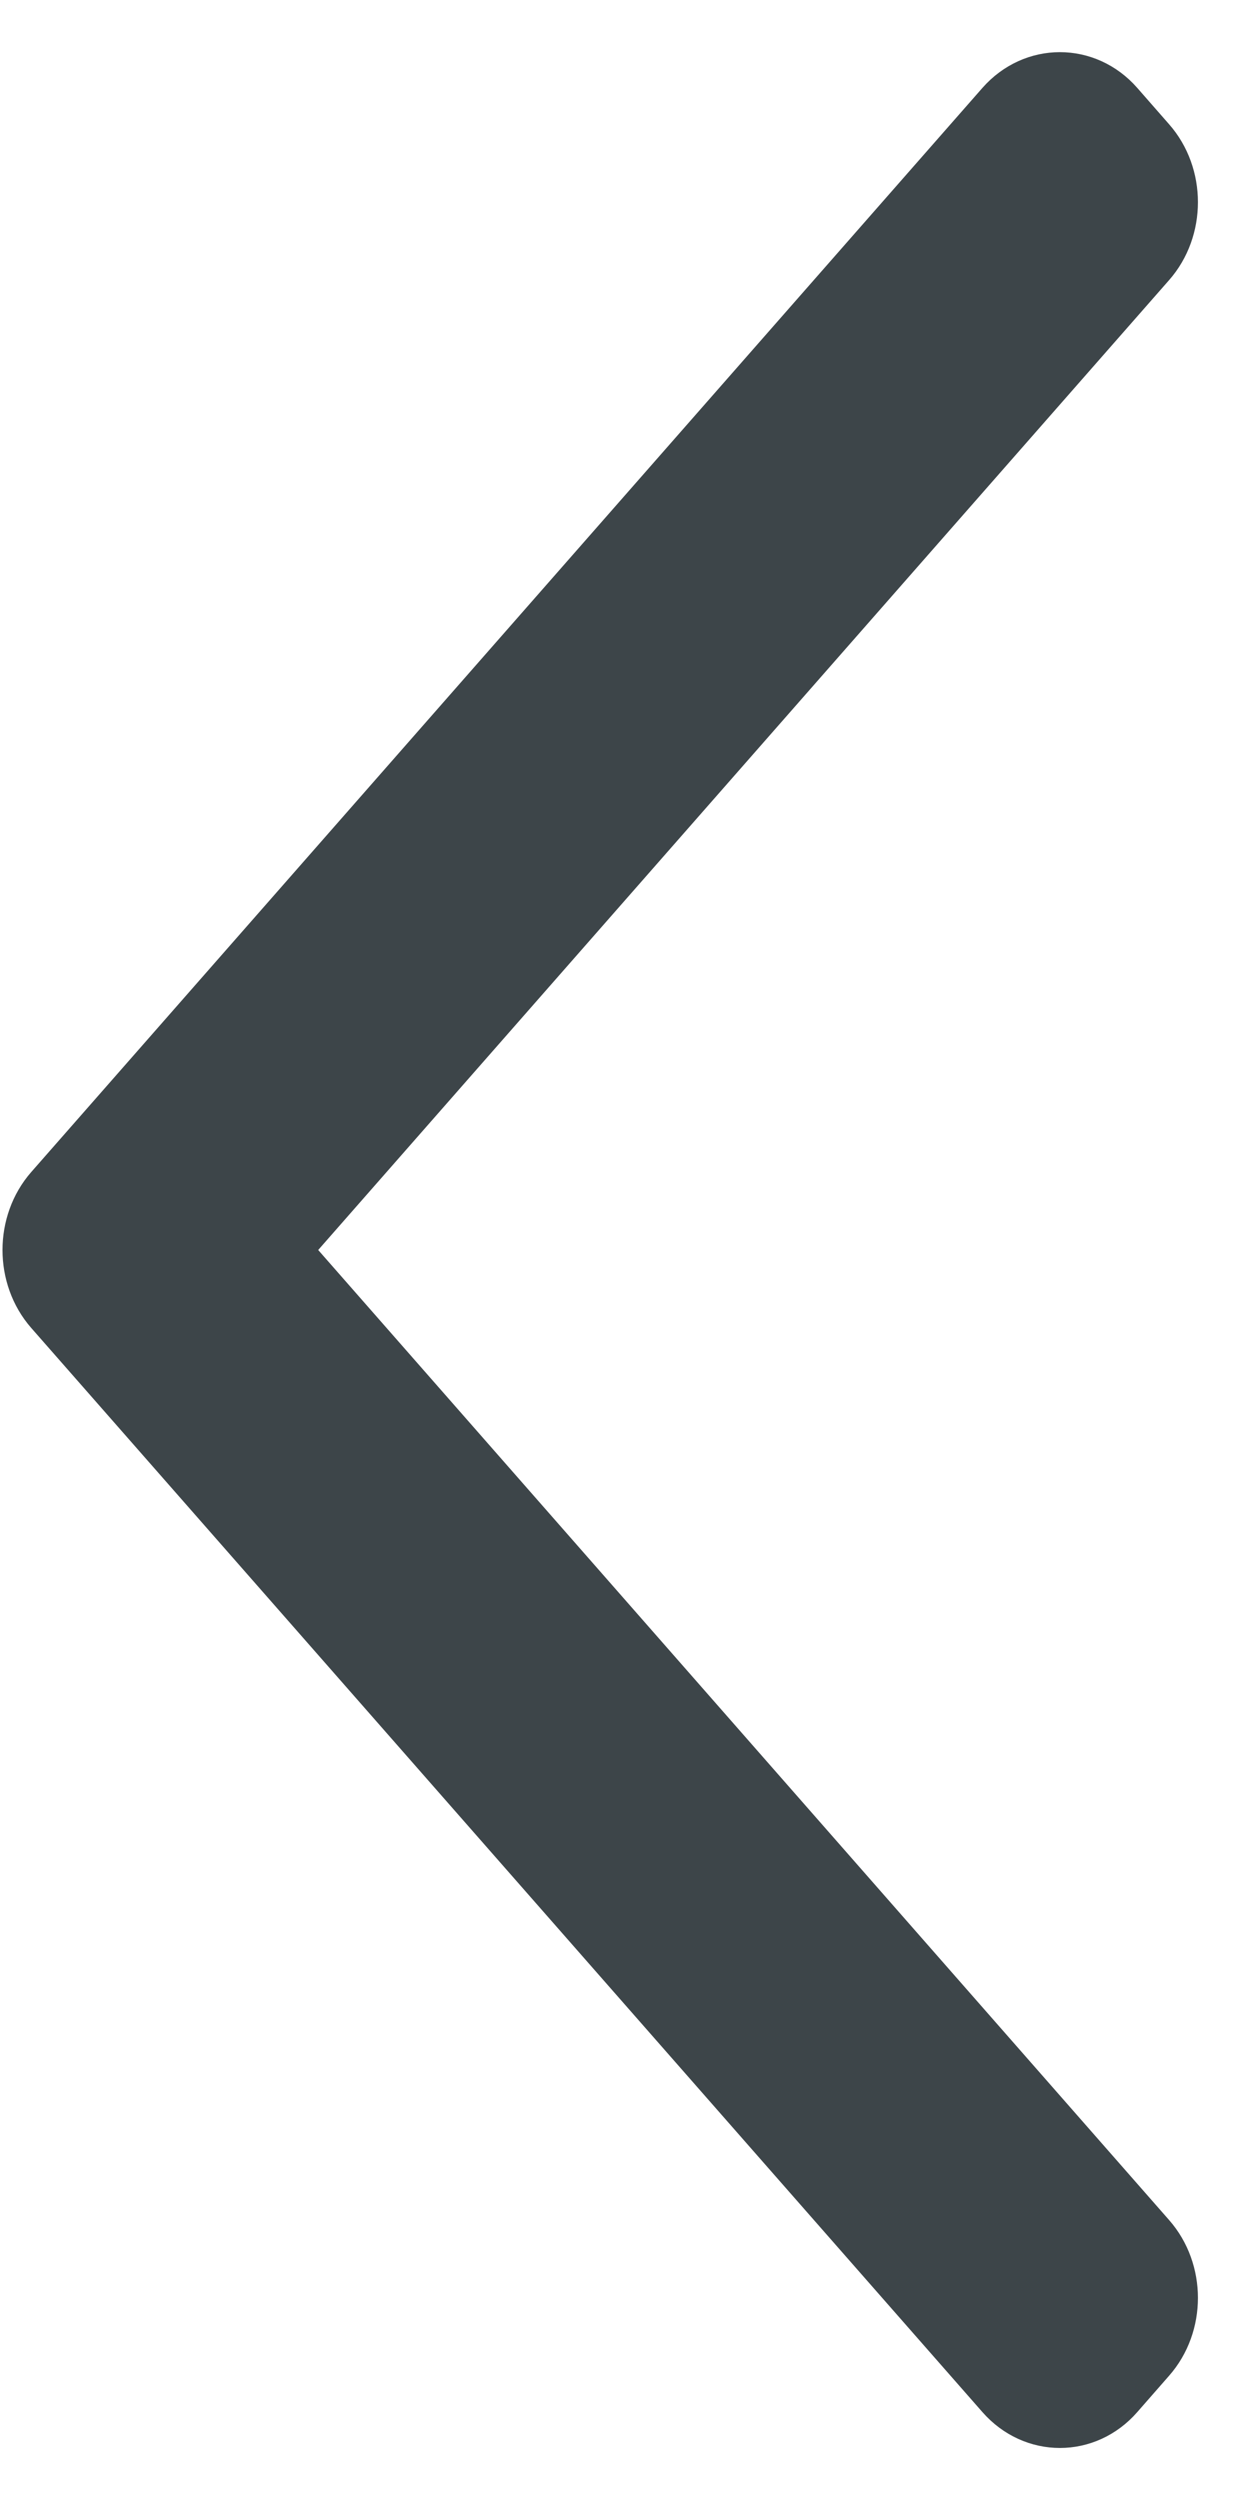 <svg width="8" height="16" viewBox="0 0 8 16" fill="none" xmlns="http://www.w3.org/2000/svg">
<path d="M7.357 15.095L7.357 15.095C7.548 14.878 7.548 14.535 7.357 14.318L7.357 14.318L1.815 8L7.357 1.683C7.548 1.466 7.548 1.122 7.357 0.905L7.357 0.905L7.153 0.672C6.952 0.443 6.615 0.443 6.413 0.672L0.325 7.611C0.135 7.828 0.135 8.172 0.325 8.389L0.325 8.389L6.413 15.328C6.413 15.328 6.413 15.328 6.413 15.328C6.615 15.558 6.952 15.558 7.153 15.328C7.153 15.328 7.153 15.328 7.153 15.328L7.357 15.095Z" fill="#3D4549" stroke="#3D4549" stroke-width="0.333"/>
</svg>
